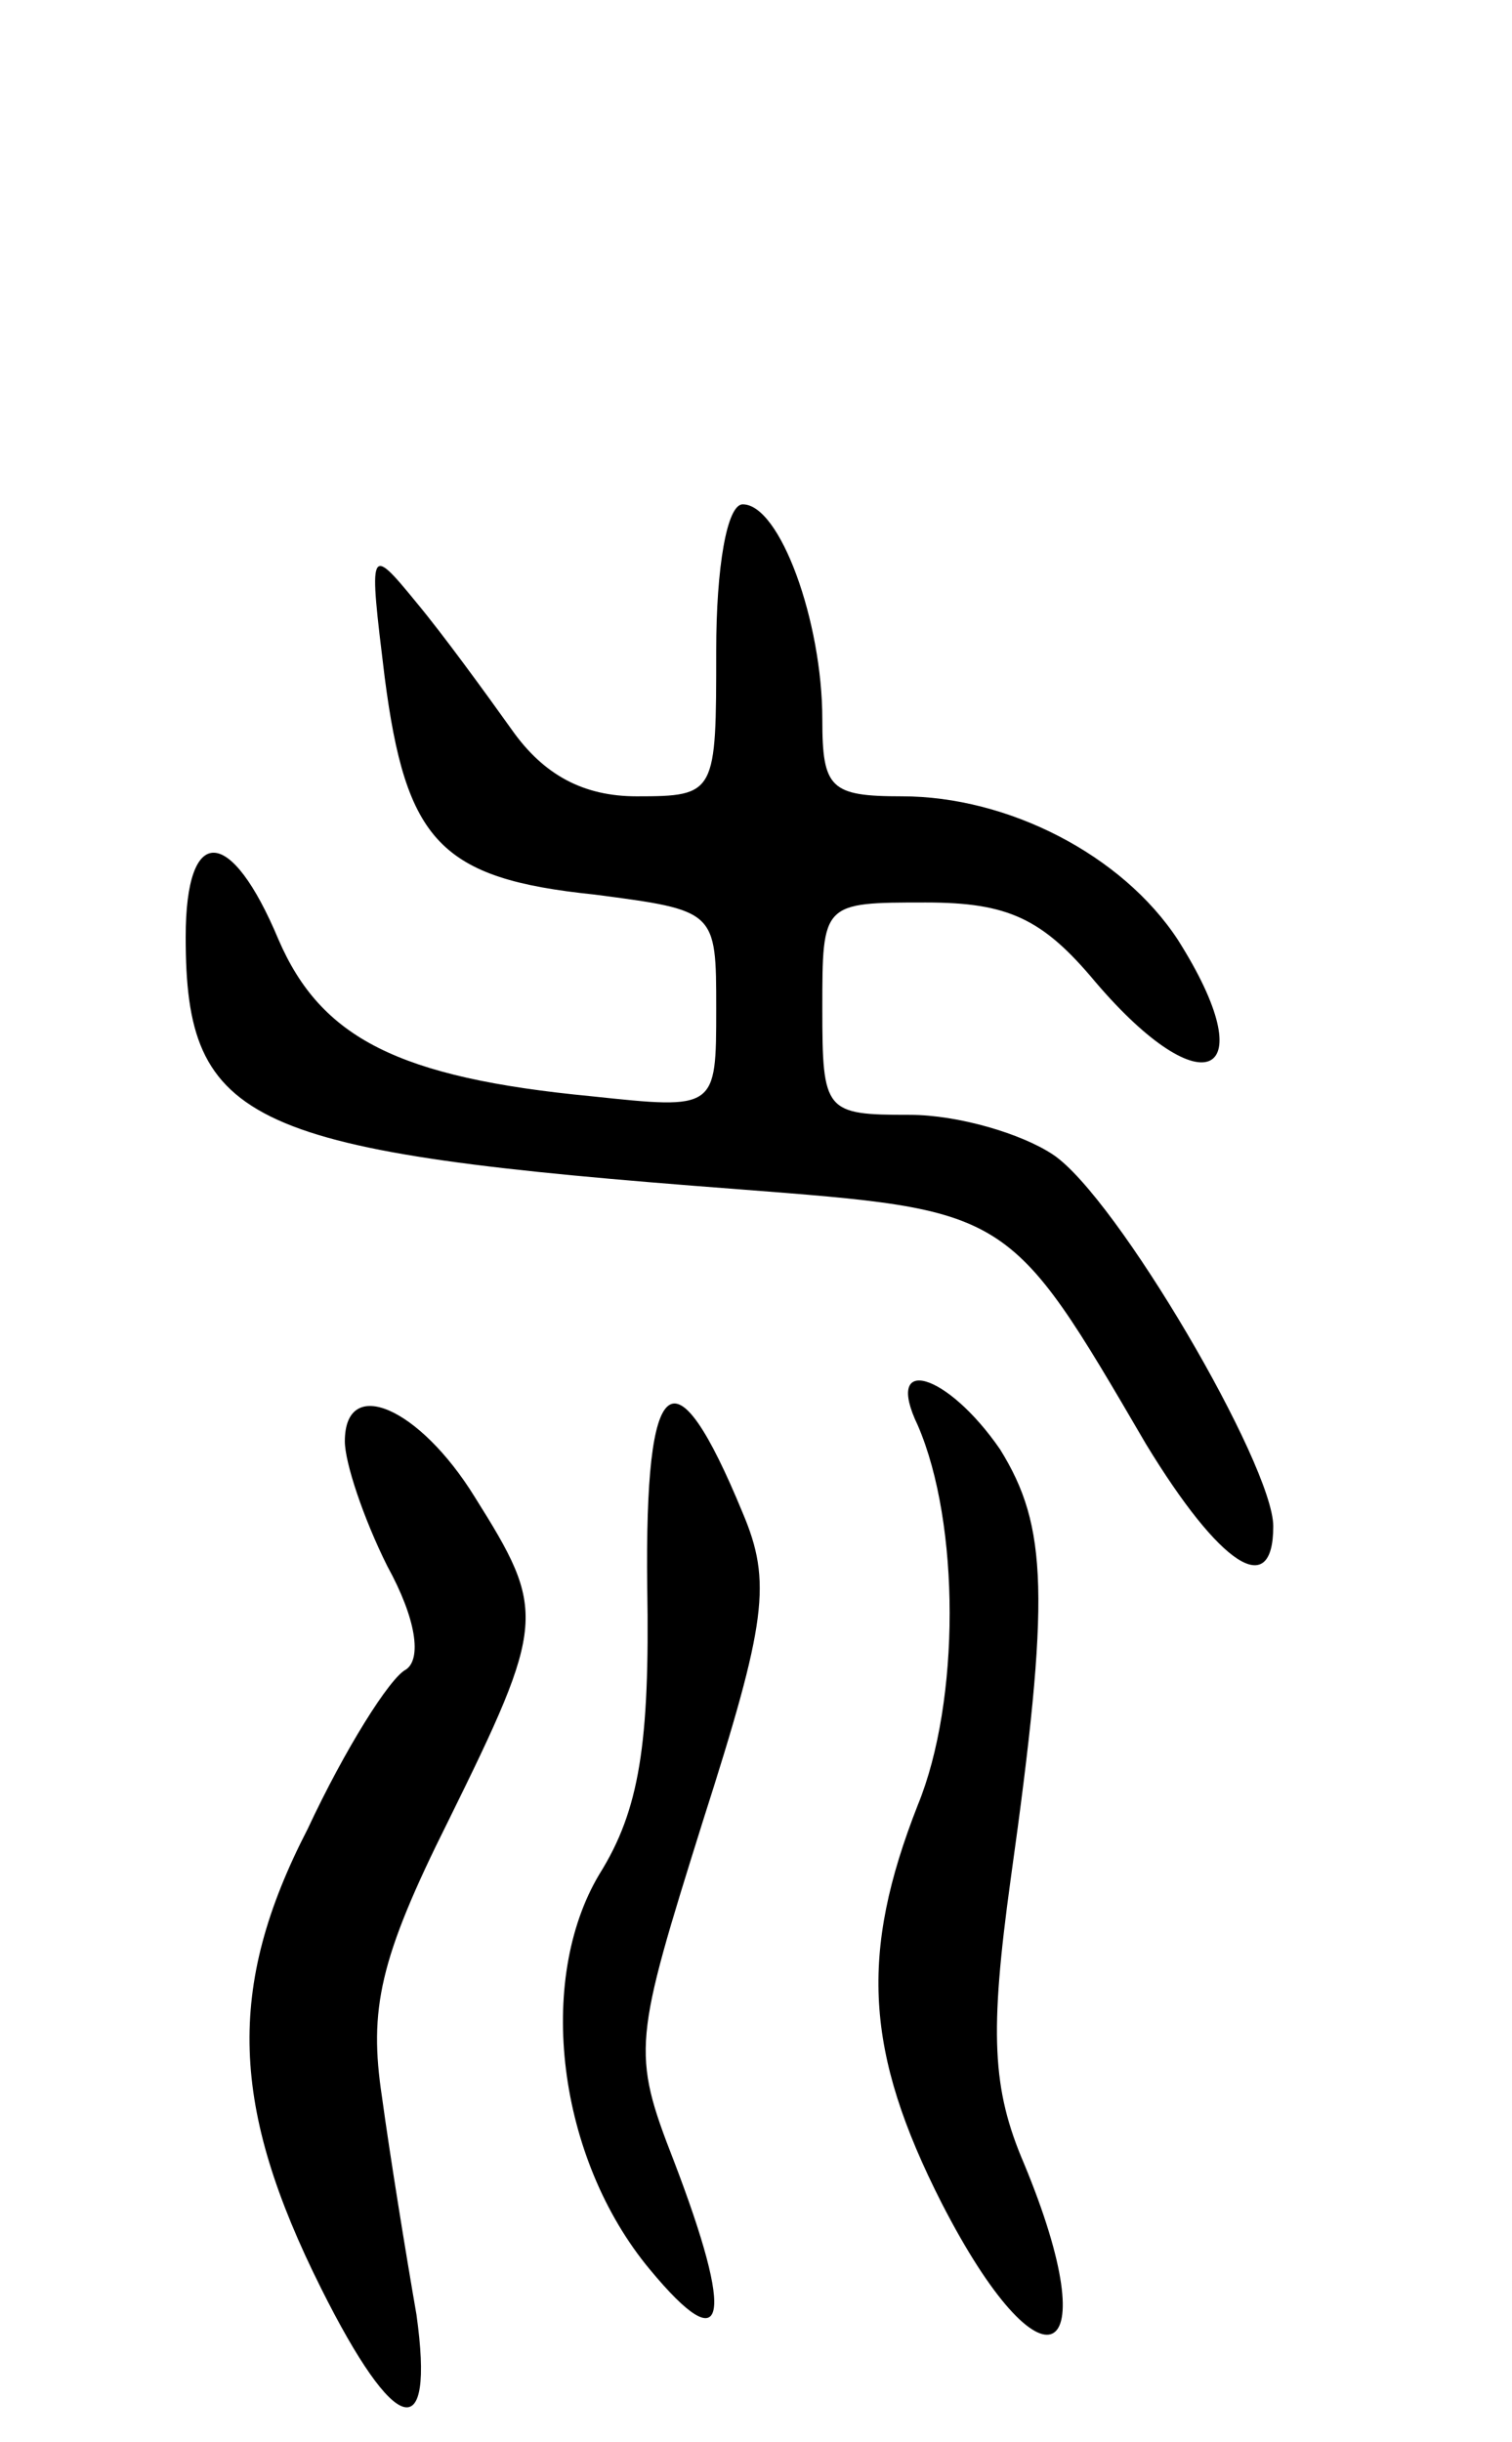 <svg version="1.0" xmlns="http://www.w3.org/2000/svg"
 width="57pt" height="92pt" viewBox="0 0 57 92"
 preserveAspectRatio="xMidYMid meet">
<g transform="translate(0,92) scale(0.1,-0.1)"
fill="#000000" stroke="none">
<path d="M270 675 c0 -54 0 -55 -30 -55 -20 0 -35 8 -47 25 -10 14 -26 36 -36
48 -18 22 -18 21 -12 -28 8 -62 21 -76 79 -82 46 -6 46 -6 46 -43 0 -38 0 -38
-47 -33 -73 7 -102 22 -118 59 -18 43 -35 44 -35 1 0 -71 23 -81 208 -95 103
-8 102 -7 154 -96 28 -46 48 -59 48 -31 0 23 -59 124 -83 140 -12 8 -36 15
-54 15 -32 0 -33 1 -33 40 0 40 0 40 39 40 31 0 44 -6 64 -30 41 -48 64 -36
31 16 -21 32 -64 54 -104 54 -27 0 -30 3 -30 29 0 37 -16 81 -30 81 -6 0 -10
-24 -10 -55z"/>
<path d="M244 322 c1 -59 -3 -84 -18 -108 -24 -40 -16 -107 19 -149 29 -35 32
-19 9 41 -16 41 -15 45 11 128 24 75 26 90 15 116 -26 63 -37 54 -36 -28z"/>
<path d="M346 383 c16 -37 16 -104 0 -143 -22 -56 -20 -93 9 -150 38 -74 63
-62 31 15 -12 28 -13 49 -5 107 15 107 14 133 -4 162 -20 29 -44 36 -31 9z"/>
<path d="M130 377 c0 -8 7 -29 16 -47 11 -20 13 -35 7 -39 -6 -3 -23 -30 -37
-60 -31 -60 -29 -105 5 -173 28 -56 43 -60 36 -10 -4 23 -10 60 -13 82 -5 33
-1 52 25 104 37 75 37 79 10 122 -21 34 -49 46 -49 21z"/>
</g>
</svg>

